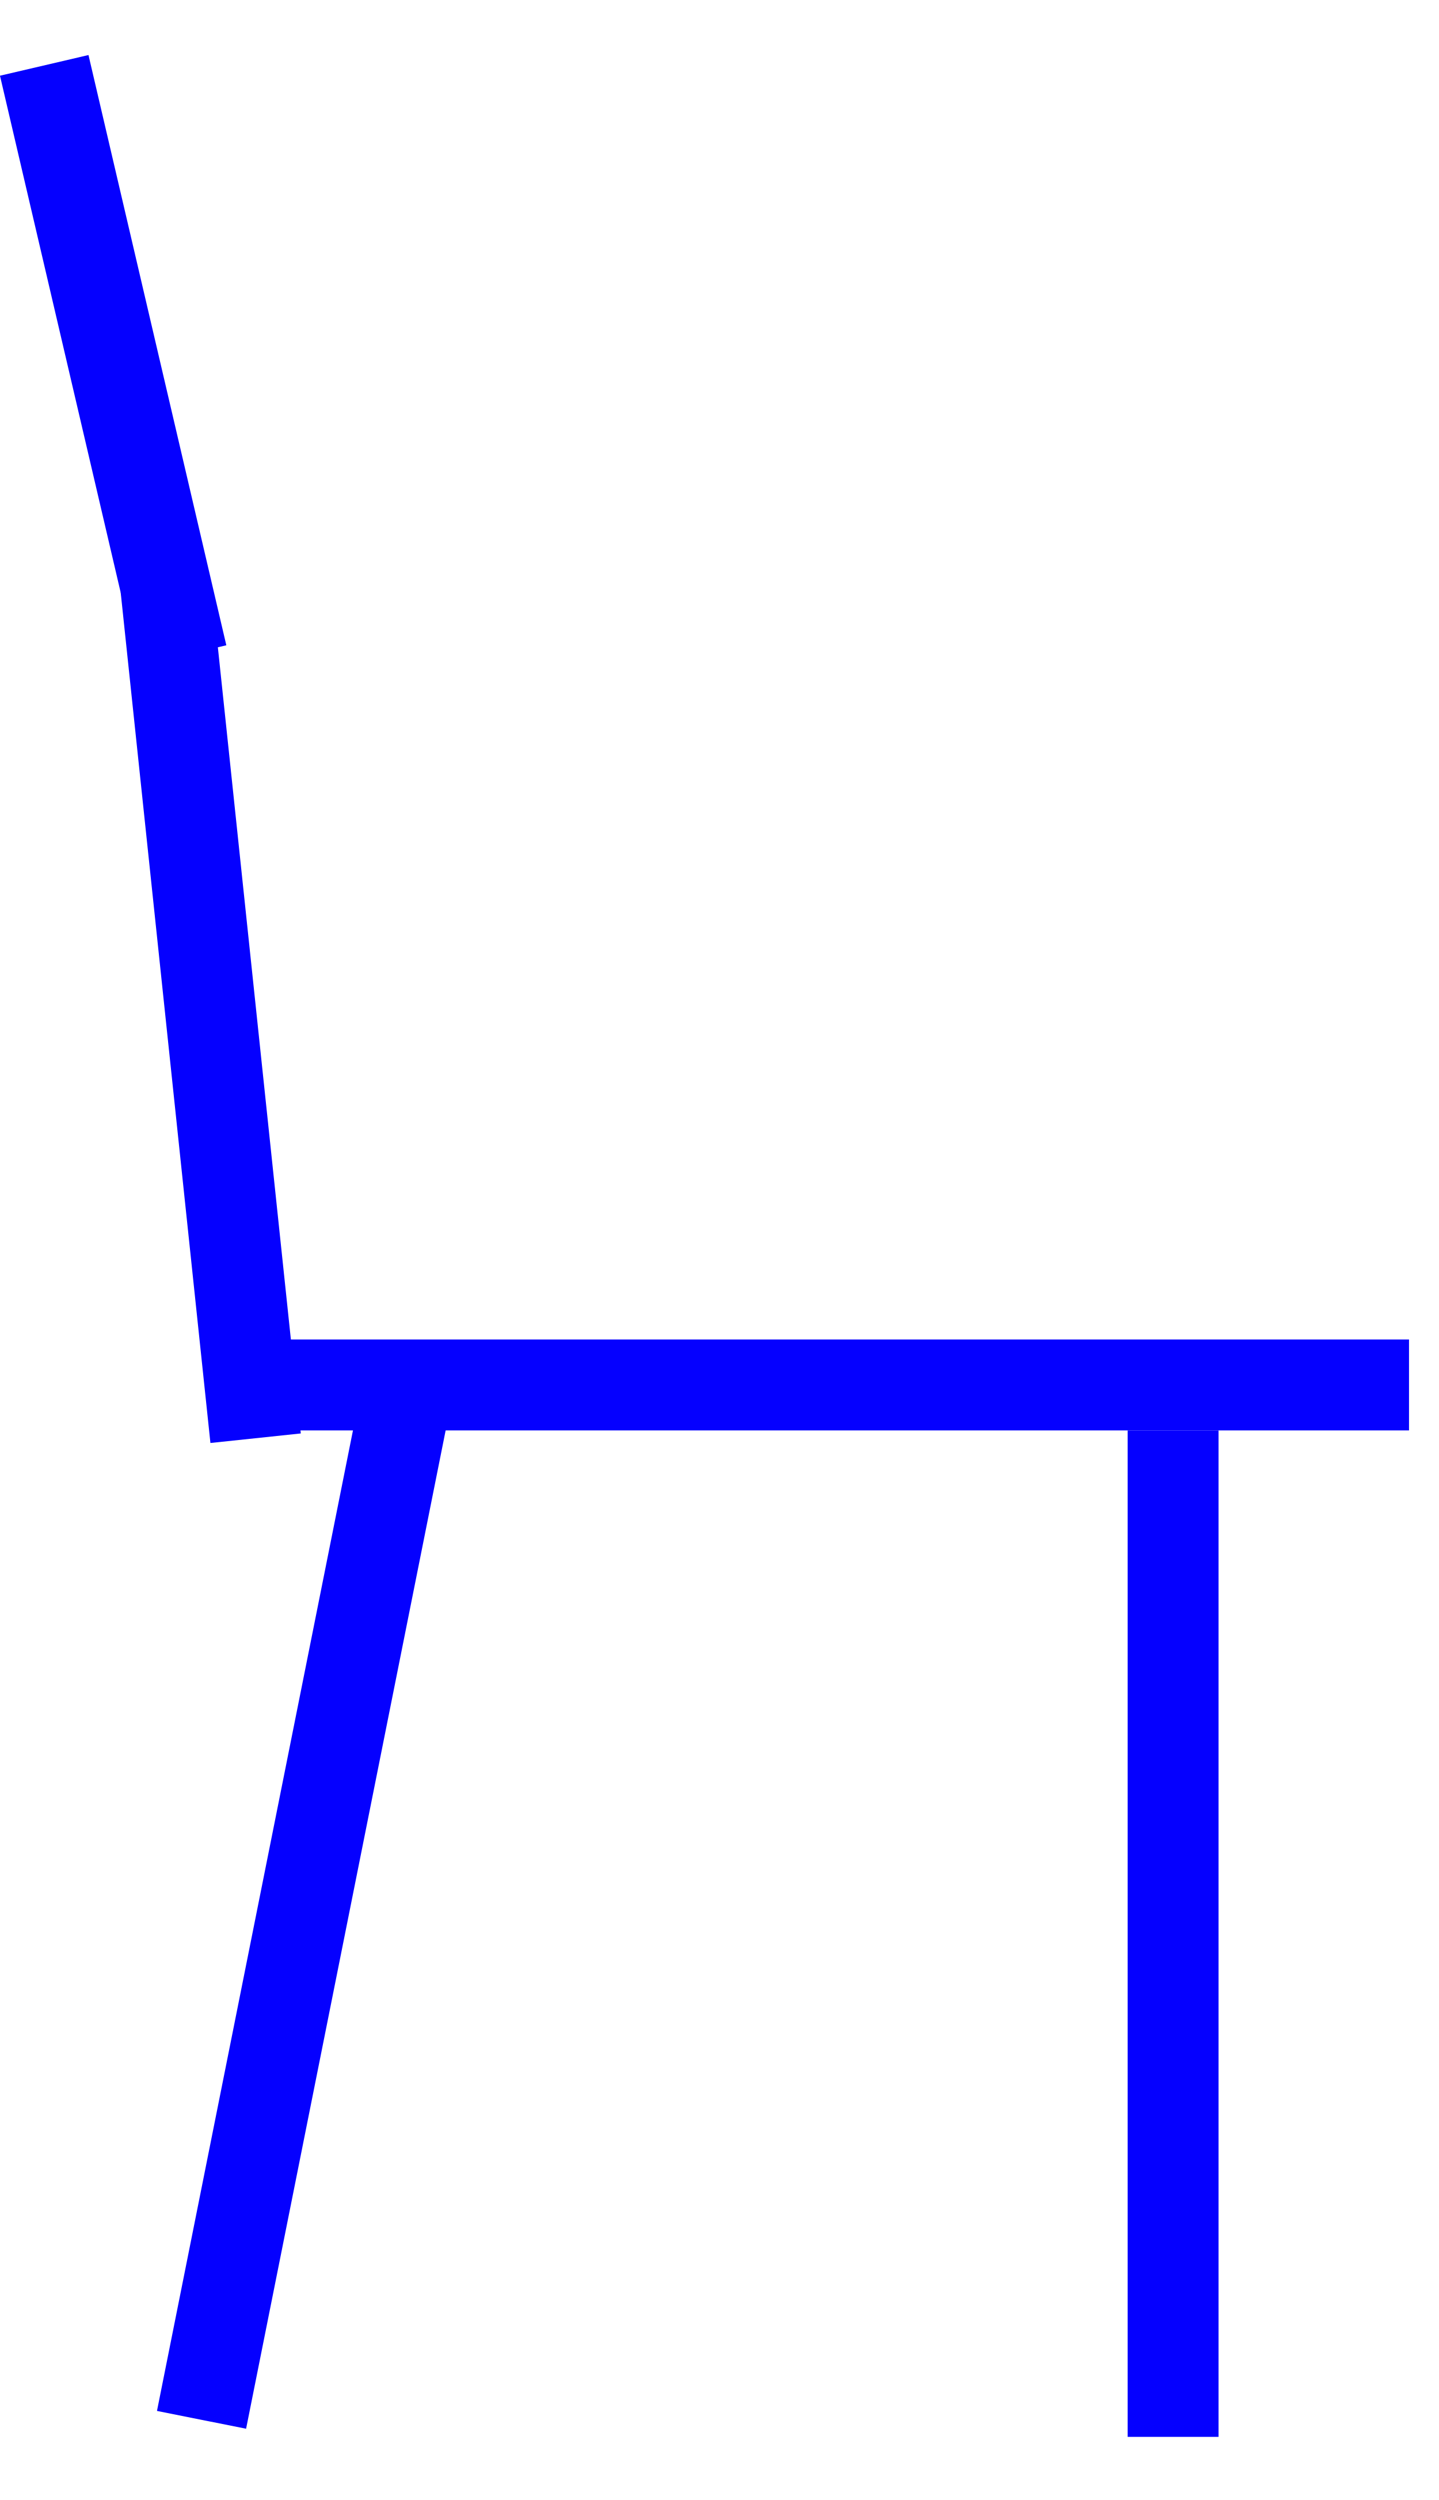 <svg width="19" height="33" viewBox="0 0 19 33" fill="none" xmlns="http://www.w3.org/2000/svg">
<line x1="5.406" y1="18.212" x2="2.661" y2="31.941" stroke="#0500FF" stroke-width="1.2"/>
<line x1="15.489" y1="18.881" x2="15.489" y2="32.166" stroke="#0500FF" stroke-width="1.2"/>
<line x1="3.604" y1="18.281" x2="18.604" y2="18.281" stroke="#0500FF" stroke-width="1.2"/>
<line x1="2.19" y1="7.755" x2="3.375" y2="18.984" stroke="#0500FF" stroke-width="1.2"/>
<line x1="0.584" y1="0.863" x2="2.404" y2="8.654" stroke="#0500FF" stroke-width="1.2"/>
</svg>
